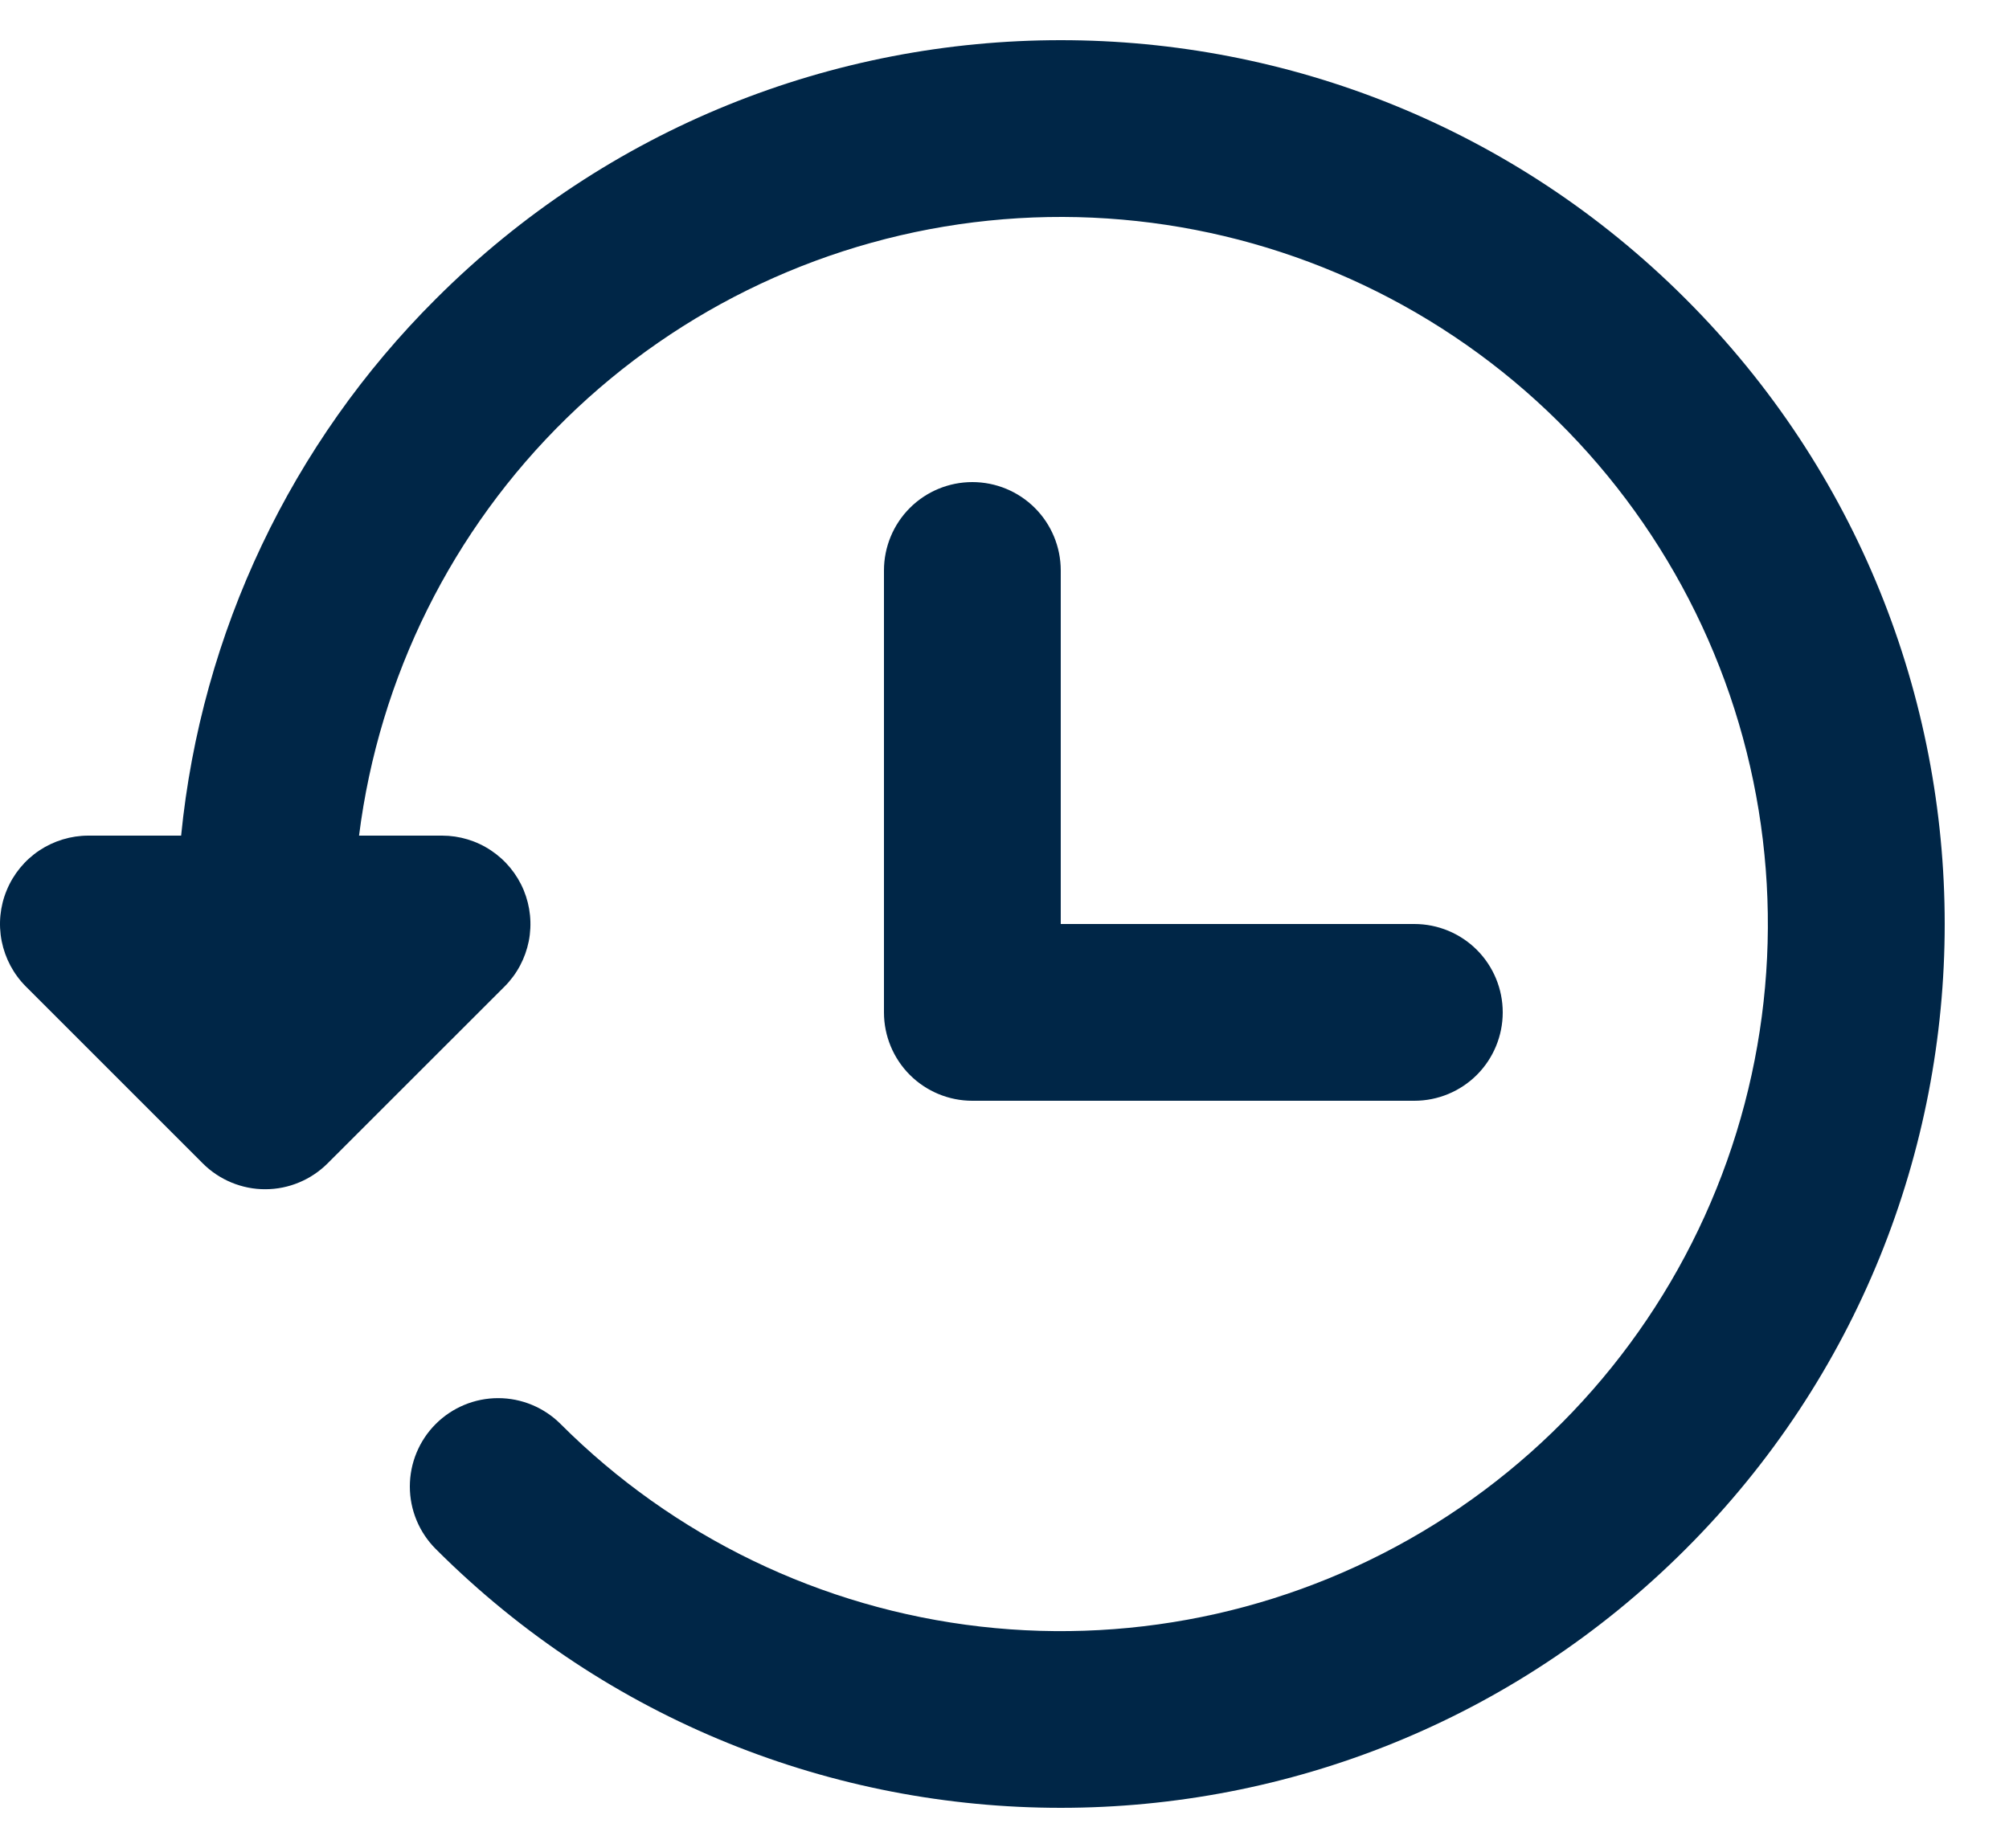 <svg width="25" height="23" viewBox="0 0 25 23" fill="none" xmlns="http://www.w3.org/2000/svg">
    <path fill-rule="evenodd" clip-rule="evenodd" d="M5.422 17.723C5.216 17.929 5.1 18.209 5.1 18.501C5.1 18.792 5.216 19.072 5.422 19.278C9.717 23.574 16.683 23.574 20.978 19.278C25.274 14.983 25.274 8.017 20.978 3.722C16.683 -0.574 9.717 -0.574 5.422 3.722C3.624 5.514 2.504 7.874 2.254 10.4H1.1C0.882 10.4 0.67 10.465 0.489 10.585C0.308 10.706 0.167 10.878 0.084 11.079C0 11.28 -0.021 11.501 0.021 11.714C0.064 11.928 0.168 12.124 0.322 12.278L2.522 14.478L2.524 14.48C2.626 14.582 2.748 14.663 2.881 14.718C3.015 14.773 3.158 14.802 3.302 14.801C3.447 14.801 3.59 14.772 3.723 14.716C3.856 14.661 3.977 14.579 4.079 14.477L6.279 12.278C6.433 12.124 6.537 11.928 6.58 11.714C6.622 11.501 6.6 11.28 6.517 11.079C6.433 10.877 6.292 10.706 6.111 10.585C5.93 10.464 5.718 10.4 5.5 10.4H4.468C4.717 8.427 5.626 6.596 7.049 5.206C8.471 3.817 10.322 2.949 12.301 2.746C14.279 2.543 16.268 3.016 17.943 4.088C19.618 5.16 20.88 6.768 21.525 8.649C22.169 10.53 22.157 12.575 21.491 14.448C20.825 16.322 19.544 17.915 17.856 18.968C16.169 20.02 14.175 20.47 12.199 20.244C10.223 20.018 8.382 19.129 6.976 17.723C6.77 17.517 6.49 17.401 6.199 17.401C5.908 17.401 5.628 17.517 5.422 17.723ZM11 7.1C11 6.808 11.116 6.528 11.322 6.322C11.528 6.116 11.808 6 12.1 6C12.392 6 12.672 6.116 12.878 6.322C13.084 6.528 13.2 6.808 13.2 7.1V11.5H17.6C17.892 11.5 18.172 11.616 18.378 11.822C18.584 12.028 18.7 12.308 18.7 12.6C18.7 12.892 18.584 13.172 18.378 13.378C18.172 13.584 17.892 13.7 17.6 13.7H12.1C11.808 13.7 11.528 13.584 11.322 13.378C11.116 13.172 11 12.892 11 12.6V7.1Z" fill="#002647"/>
</svg>

